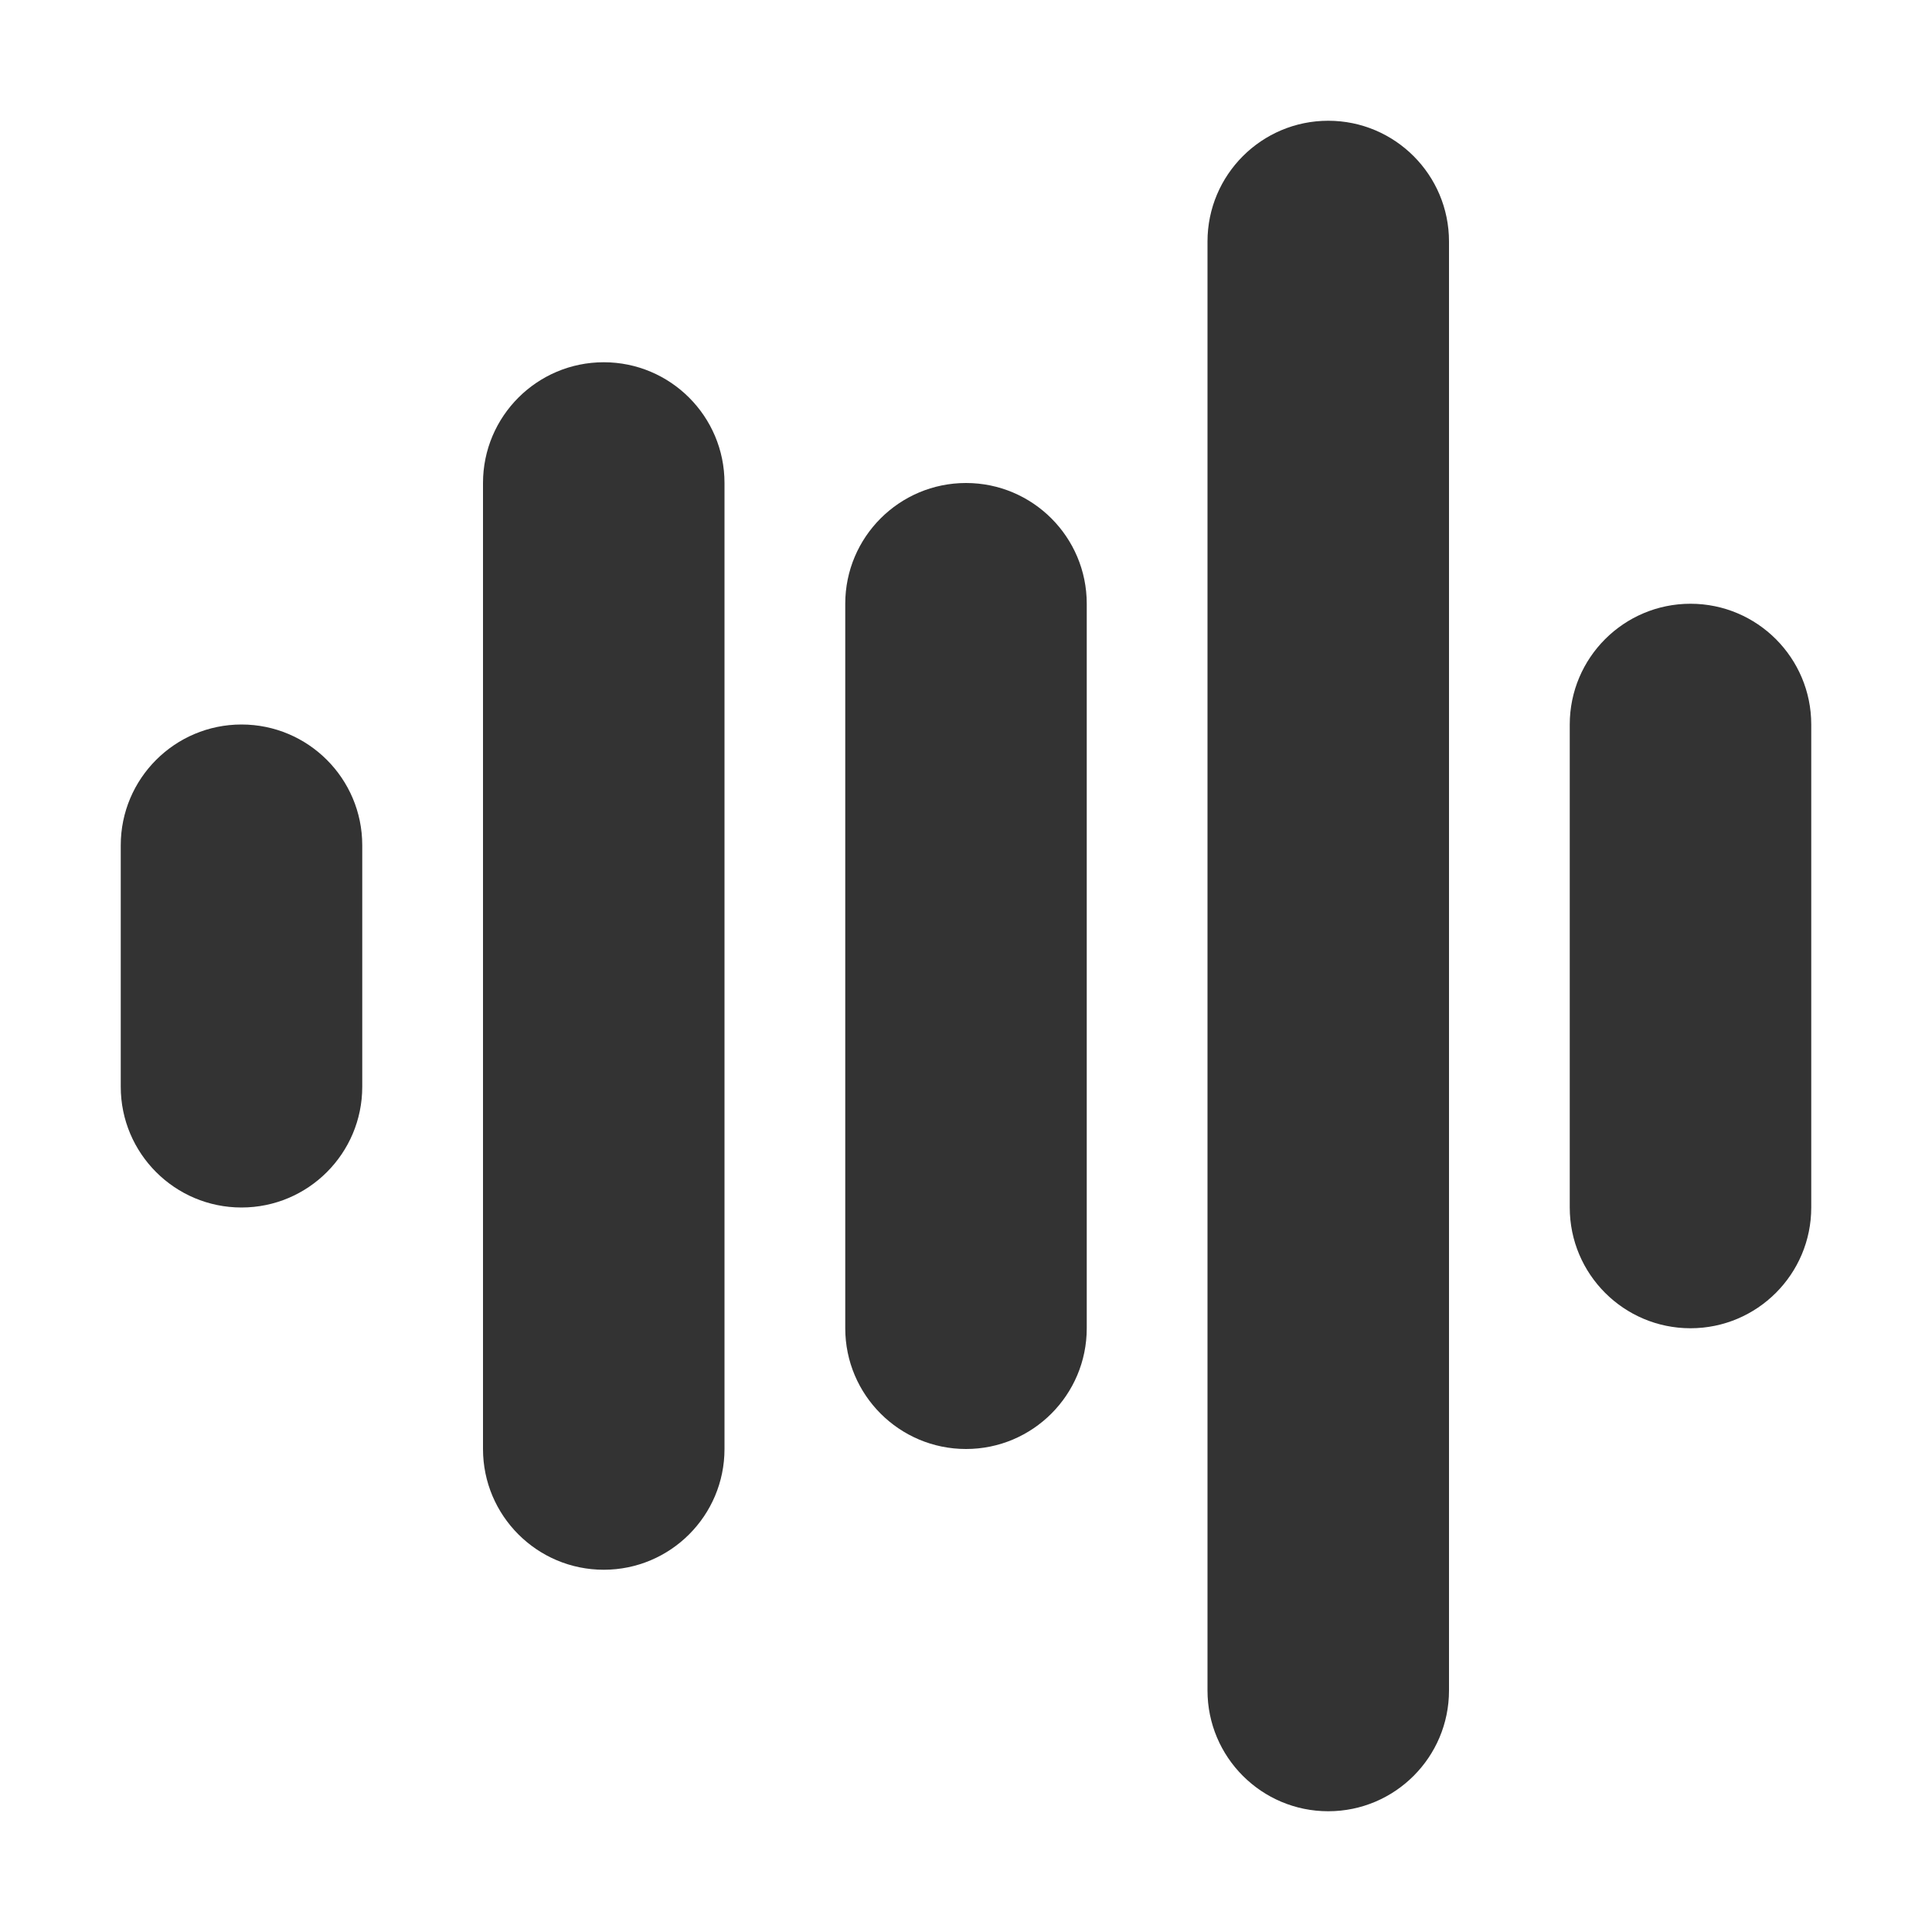 <svg width="16" height="16" viewBox="0 0 16 16" fill="none" xmlns="http://www.w3.org/2000/svg">
<path fill-rule="evenodd" clip-rule="evenodd" d="M12 2C12 1.448 11.552 1 11 1C10.448 1 10 1.448 10 2V14C10 14.552 10.448 15 11 15C11.552 15 12 14.552 12 14V2ZM6 4C6 3.448 5.552 3 5 3C4.448 3 4 3.448 4 4V12C4 12.552 4.448 13 5 13C5.552 13 6 12.552 6 12V4ZM9 5C9 4.448 8.552 4 8 4C7.448 4 7 4.448 7 5V11C7 11.552 7.448 12 8 12C8.552 12 9 11.552 9 11V5ZM15 6C15 5.448 14.552 5 14 5C13.448 5 13 5.448 13 6V10C13 10.552 13.448 11 14 11C14.552 11 15 10.552 15 10V6ZM3 7C3 6.448 2.552 6 2 6C1.448 6 1 6.448 1 7V9C1 9.552 1.448 10 2 10C2.552 10 3 9.552 3 9V7Z" fill="#333333"/>
</svg>
